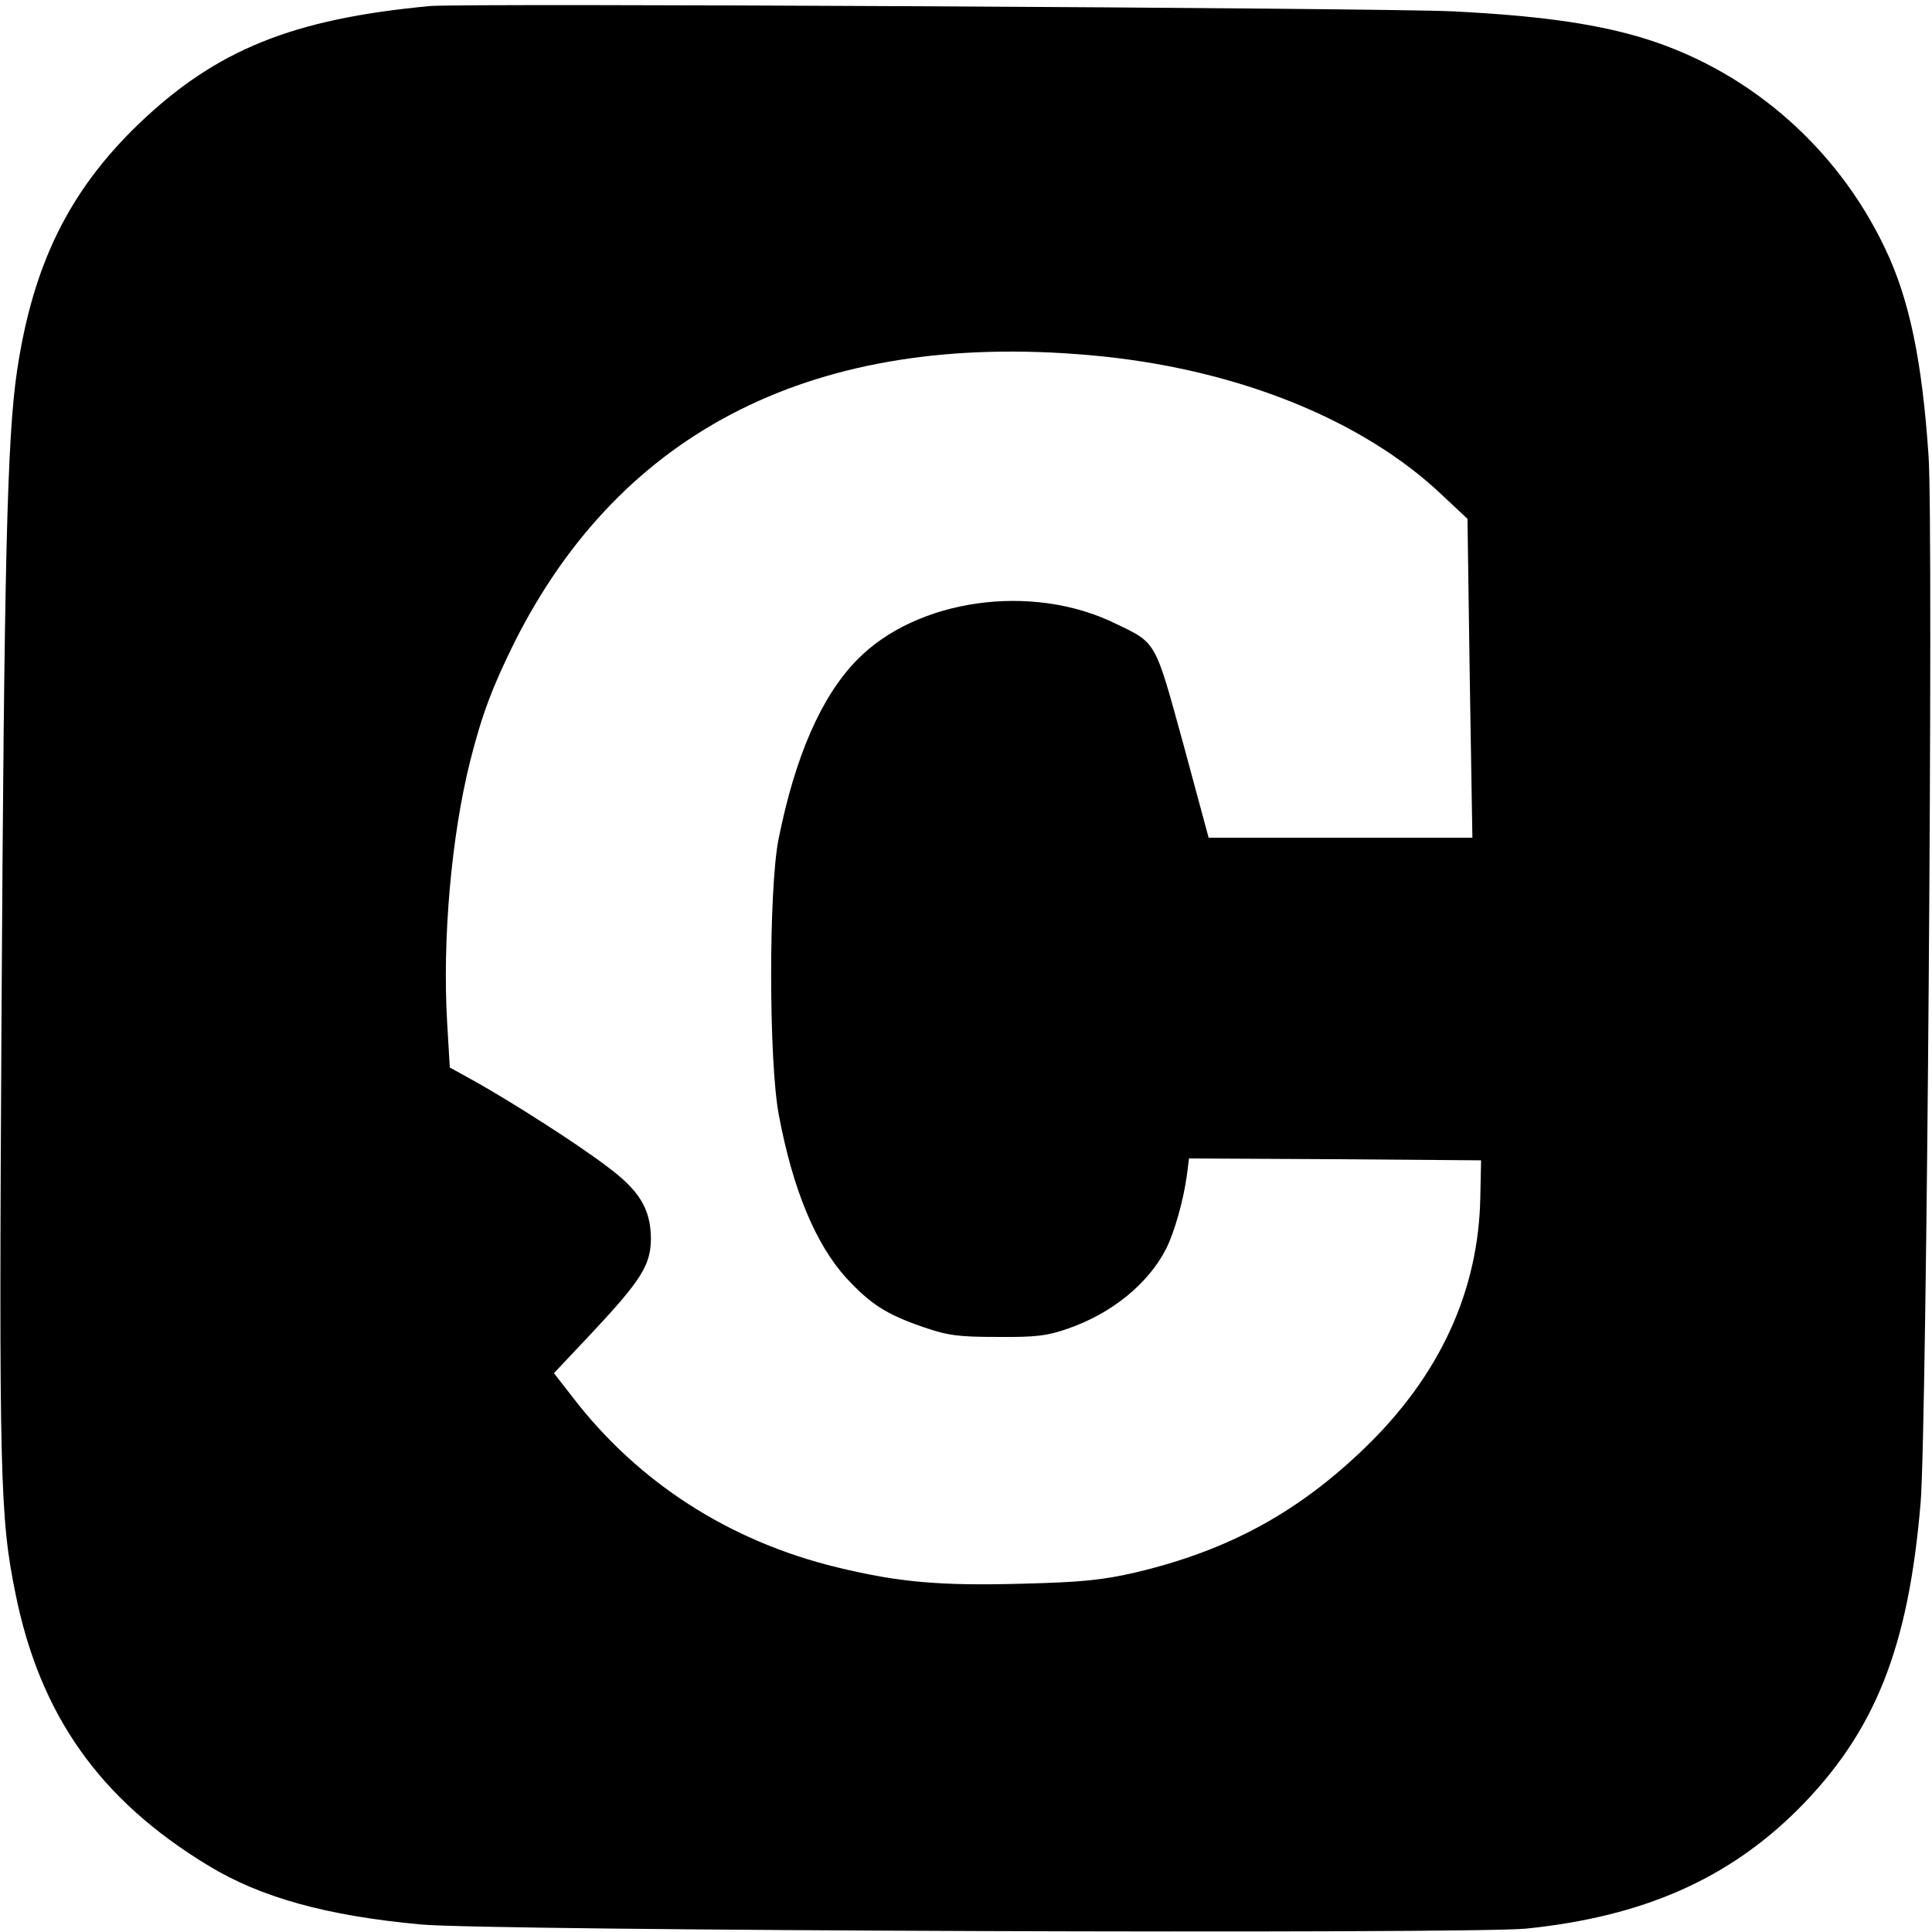<?xml version="1.0" standalone="no"?>
<!DOCTYPE svg PUBLIC "-//W3C//DTD SVG 20010904//EN"
 "http://www.w3.org/TR/2001/REC-SVG-20010904/DTD/svg10.dtd">
<svg version="1.0" xmlns="http://www.w3.org/2000/svg"
 width="512pt" height="512pt" viewBox="0 0 512 512"
 preserveAspectRatio="xMidYMid meet">
<g transform="translate(0,512) scale(0.1,-0.1)"
fill="#000000" stroke="none">
<path d="M1140 5104 c-365 -34 -567 -116 -772 -312 -185 -178 -281 -373 -323
-656 -26 -176 -34 -502 -41 -1711 -7 -1219 -4 -1327 37 -1528 65 -323 224
-547 511 -721 140 -85 314 -133 563 -156 177 -17 2782 -26 2930 -11 310 32
534 131 720 316 204 205 293 428 325 815 16 195 34 2570 21 2770 -17 254 -51
418 -116 553 -130 273 -371 479 -657 561 -123 35 -268 55 -490 66 -193 9
-2623 22 -2708 14z m1745 -925 c384 -33 726 -169 940 -374 l64 -60 6 -422 7
-423 -350 0 -349 0 -67 248 c-76 276 -70 267 -181 320 -221 108 -526 65 -684
-97 -94 -96 -164 -255 -208 -476 -26 -133 -26 -588 1 -730 37 -197 97 -341
178 -431 65 -70 106 -97 205 -131 67 -23 95 -26 198 -26 99 -1 131 3 185 22
116 40 213 119 260 211 22 43 46 128 55 193 l6 47 387 -2 387 -3 -2 -96 c-4
-249 -107 -474 -306 -666 -177 -171 -362 -272 -607 -330 -87 -20 -140 -26
-302 -30 -217 -6 -327 4 -488 43 -286 69 -529 225 -703 452 l-49 63 99 105
c133 142 158 182 158 253 -1 78 -31 127 -118 191 -79 60 -250 169 -348 224
l-67 37 -7 119 c-13 220 11 494 61 693 31 123 59 197 118 316 284 564 801 823
1521 760z"/>
</g>
</svg>

